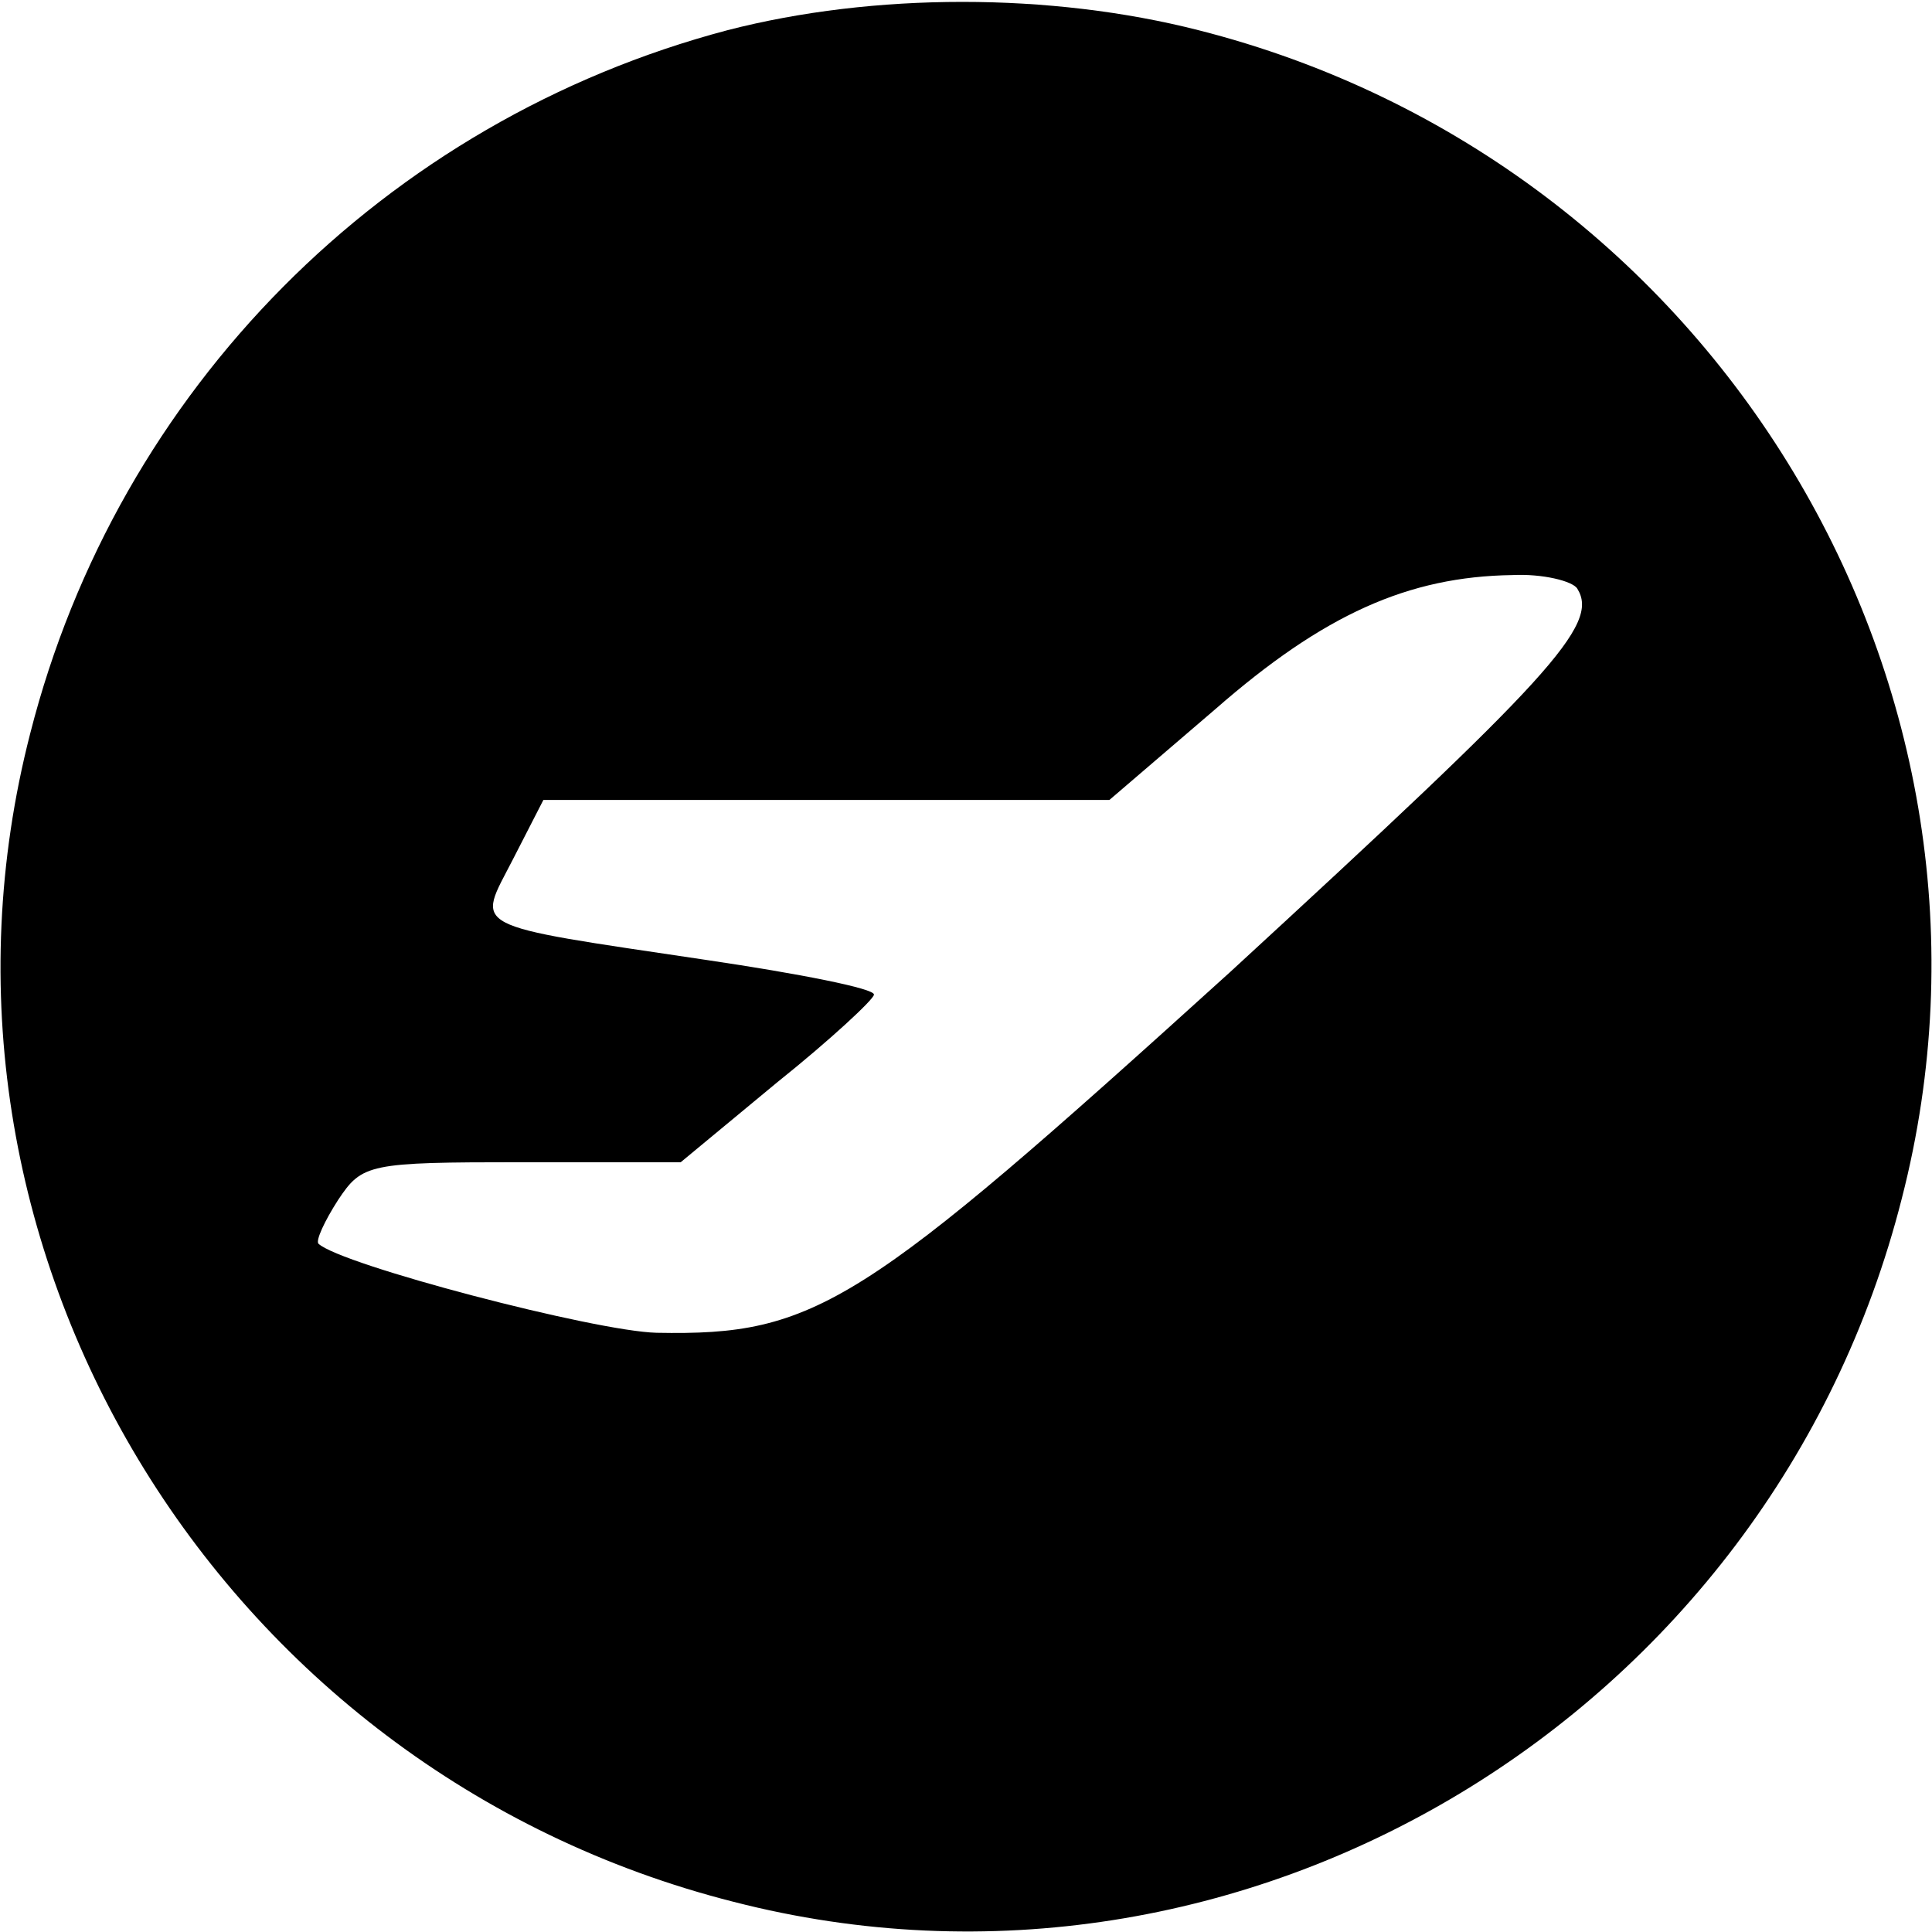 <?xml version="1.0" standalone="no"?>
<!DOCTYPE svg PUBLIC "-//W3C//DTD SVG 20010904//EN"
 "http://www.w3.org/TR/2001/REC-SVG-20010904/DTD/svg10.dtd">
<svg version="1.0" xmlns="http://www.w3.org/2000/svg"
 width="128pt" height="128pt" viewBox="0 0 128 128"
 preserveAspectRatio="xMidYMid meet">
<g transform="translate(0,128) scale(0.1,-0.1)"
fill="#000000" stroke="none">
<path d="M482 1260 c-227 -60 -404 -238 -462 -466 -87 -338 123 -687 466 -774
338 -87 687 123 774 466 87 338 -123 687 -466 774 -98 25 -215 25 -312 0z
m563 -370 c15 -24 -18 -59 -230 -254 -245 -222 -274 -241 -380 -239 -41 1
-209 45 -224 59 -2 2 4 15 13 29 16 24 20 25 122 25 l105 0 64 53 c35 28 64
55 64 58 1 4 -50 14 -111 23 -161 24 -152 20 -128 67 l20 39 188 0 187 0 70
60 c72 63 128 88 197 89 20 1 40 -4 43 -9z"/>
</g>
</svg>
